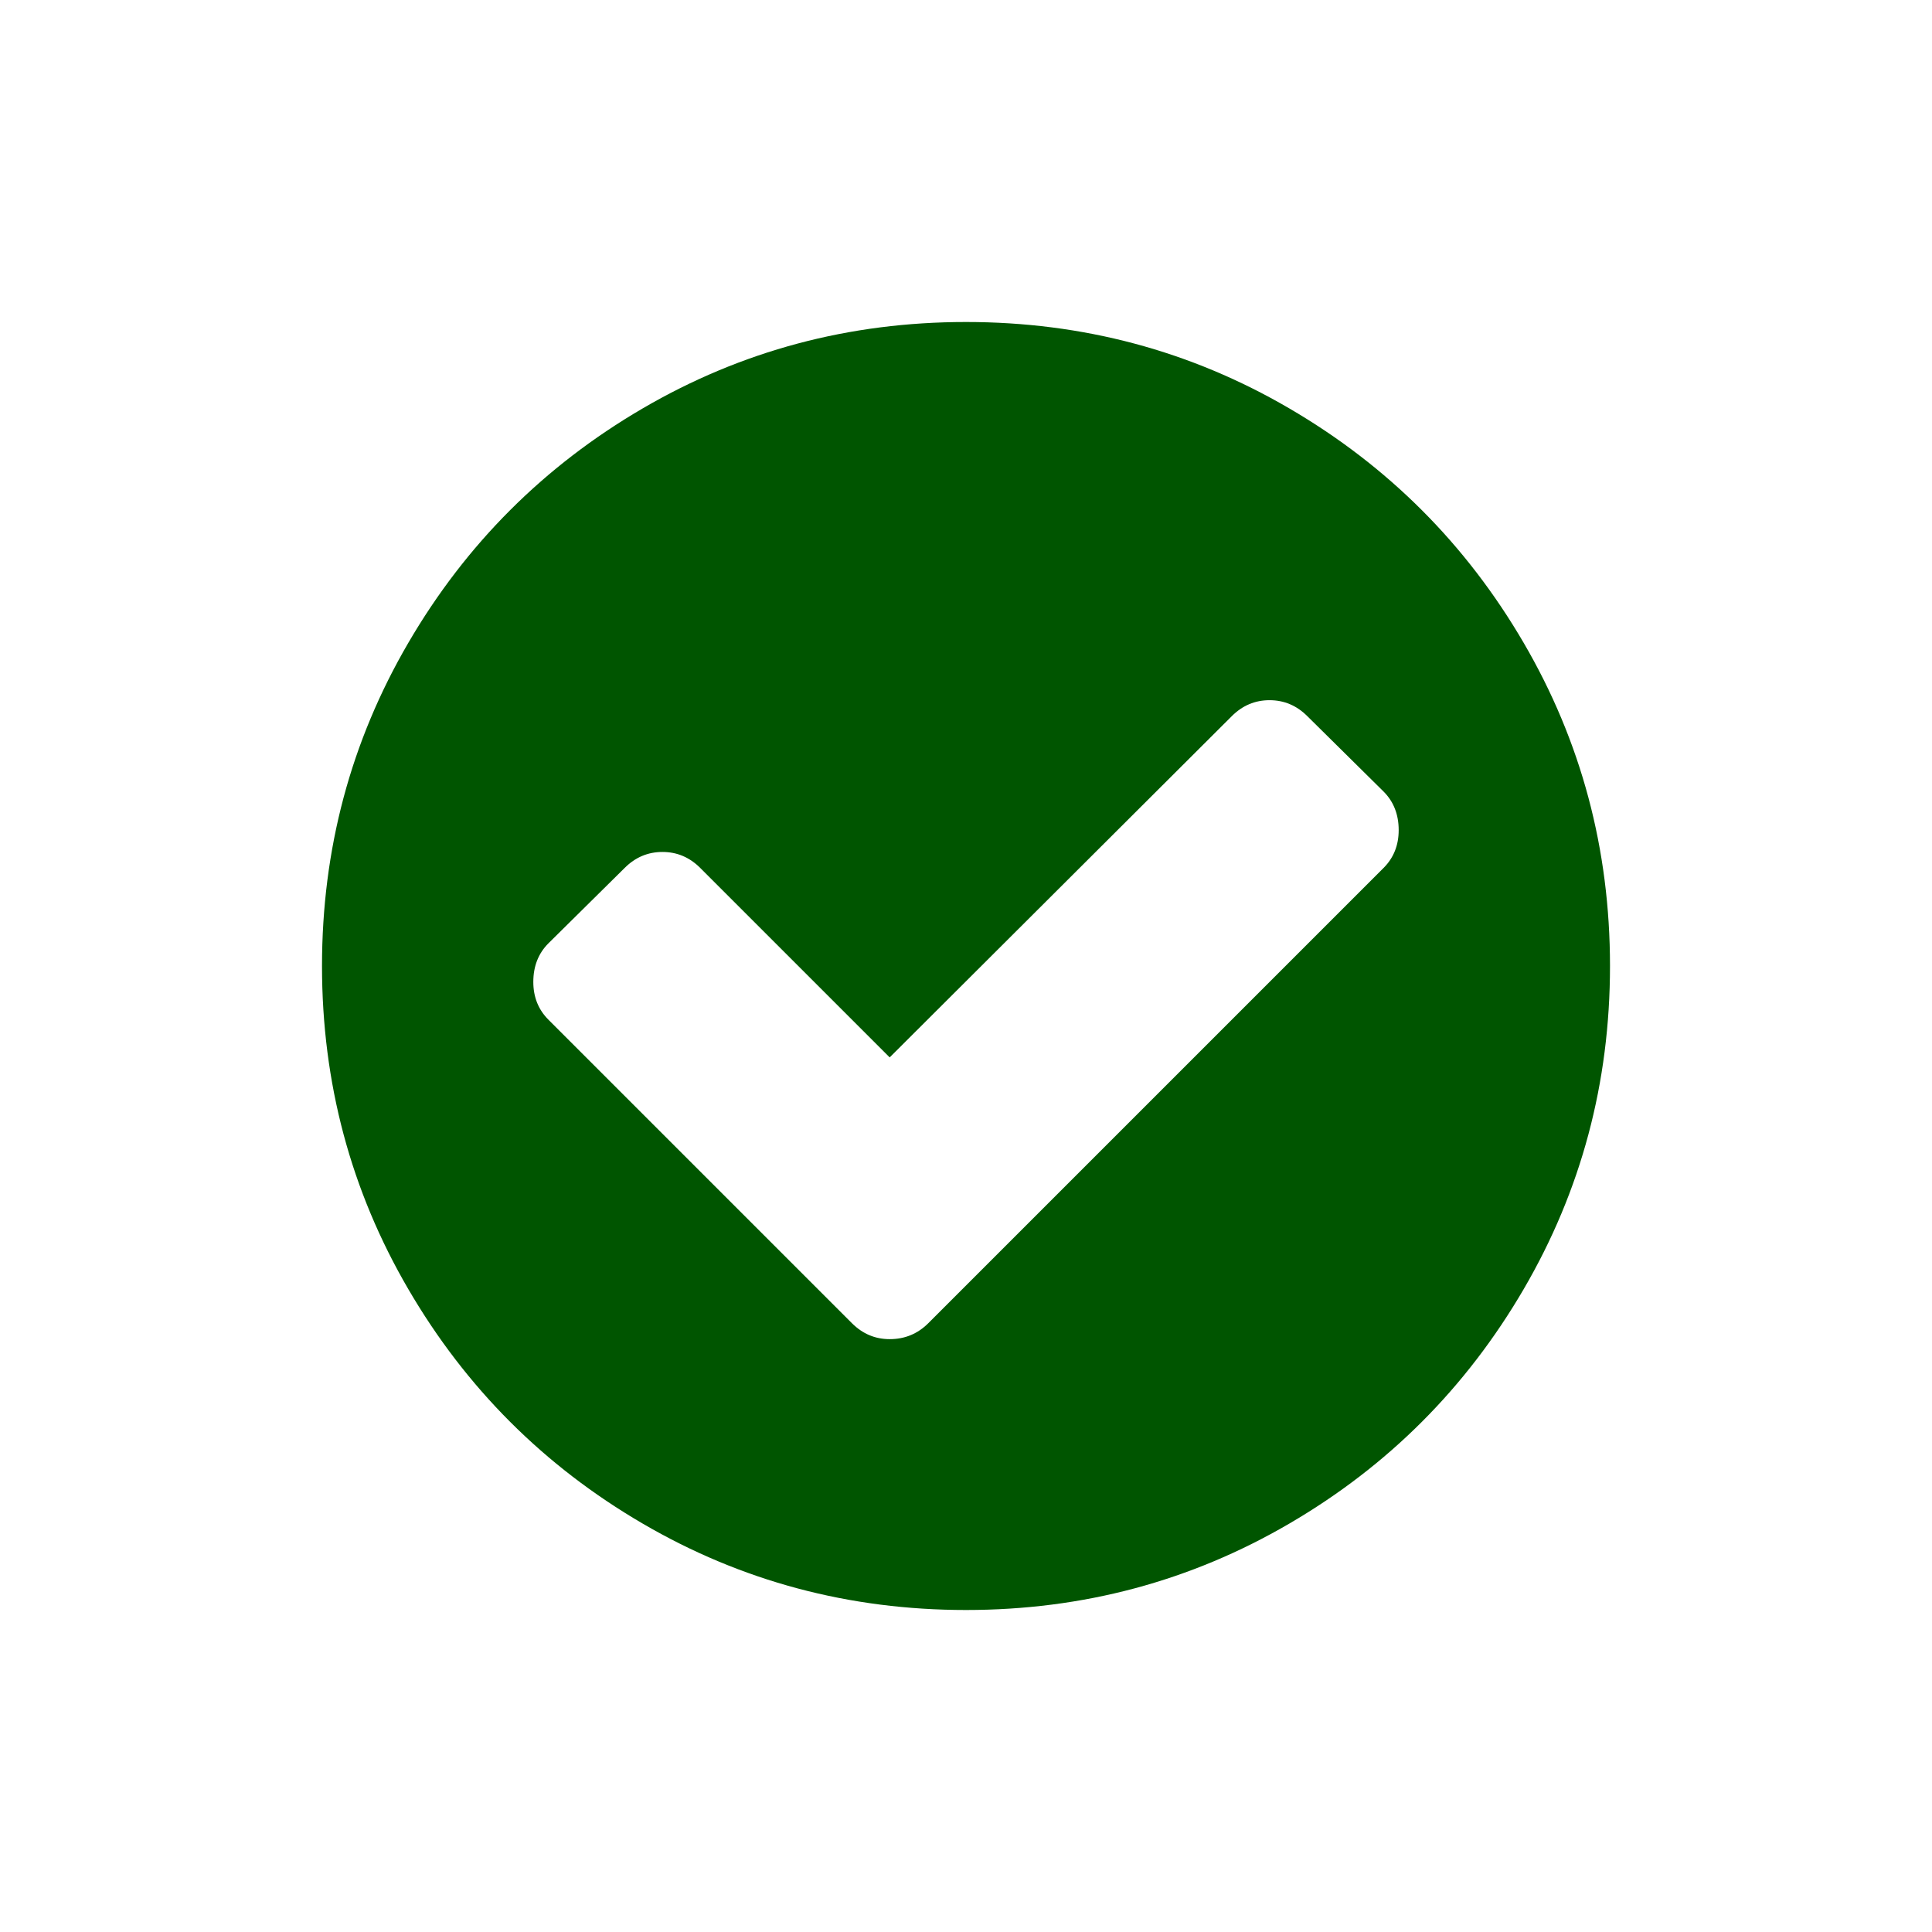 <svg xmlns="http://www.w3.org/2000/svg" viewBox="0 0 720 720" width="720" height="720">
	<style>
		tspan { white-space:pre }
		.shp0 { fill: #005500 } 
	</style>
	<path id="Background" class="shp0" d="M515.63 323.44L345.94 493.13C341.98 497.08 337.19 499.06 331.56 499.06C326.14 499.06 321.46 497.08 317.5 493.13L204.37 380C200.63 376.25 198.75 371.56 198.75 365.94C198.75 360.11 200.63 355.31 204.37 351.56L232.81 323.44C236.77 319.48 241.46 317.5 246.88 317.5C252.29 317.5 256.98 319.48 260.94 323.44L331.56 394.06L459.06 266.88C463.02 262.92 467.71 260.94 473.12 260.94C478.54 260.94 483.23 262.92 487.19 266.88L515.63 295C519.37 298.75 521.25 303.54 521.25 309.37C521.25 315 519.37 319.69 515.63 323.44L515.63 323.44ZM480.47 152.19C443.7 130.73 403.54 120 360 120C316.46 120 276.3 130.73 239.53 152.19C202.76 173.65 173.64 202.76 152.19 239.53C130.73 276.3 120 316.46 120 360C120 403.54 130.73 443.7 152.19 480.47C173.64 517.24 202.76 546.36 239.53 567.81C276.3 589.27 316.46 600 360 600C403.54 600 443.7 589.27 480.47 567.81C517.24 546.36 546.35 517.24 567.81 480.47C589.27 443.7 600 403.54 600 360C600 316.46 589.27 276.3 567.81 239.53C546.35 202.76 517.24 173.65 480.47 152.19Z" />
</svg>